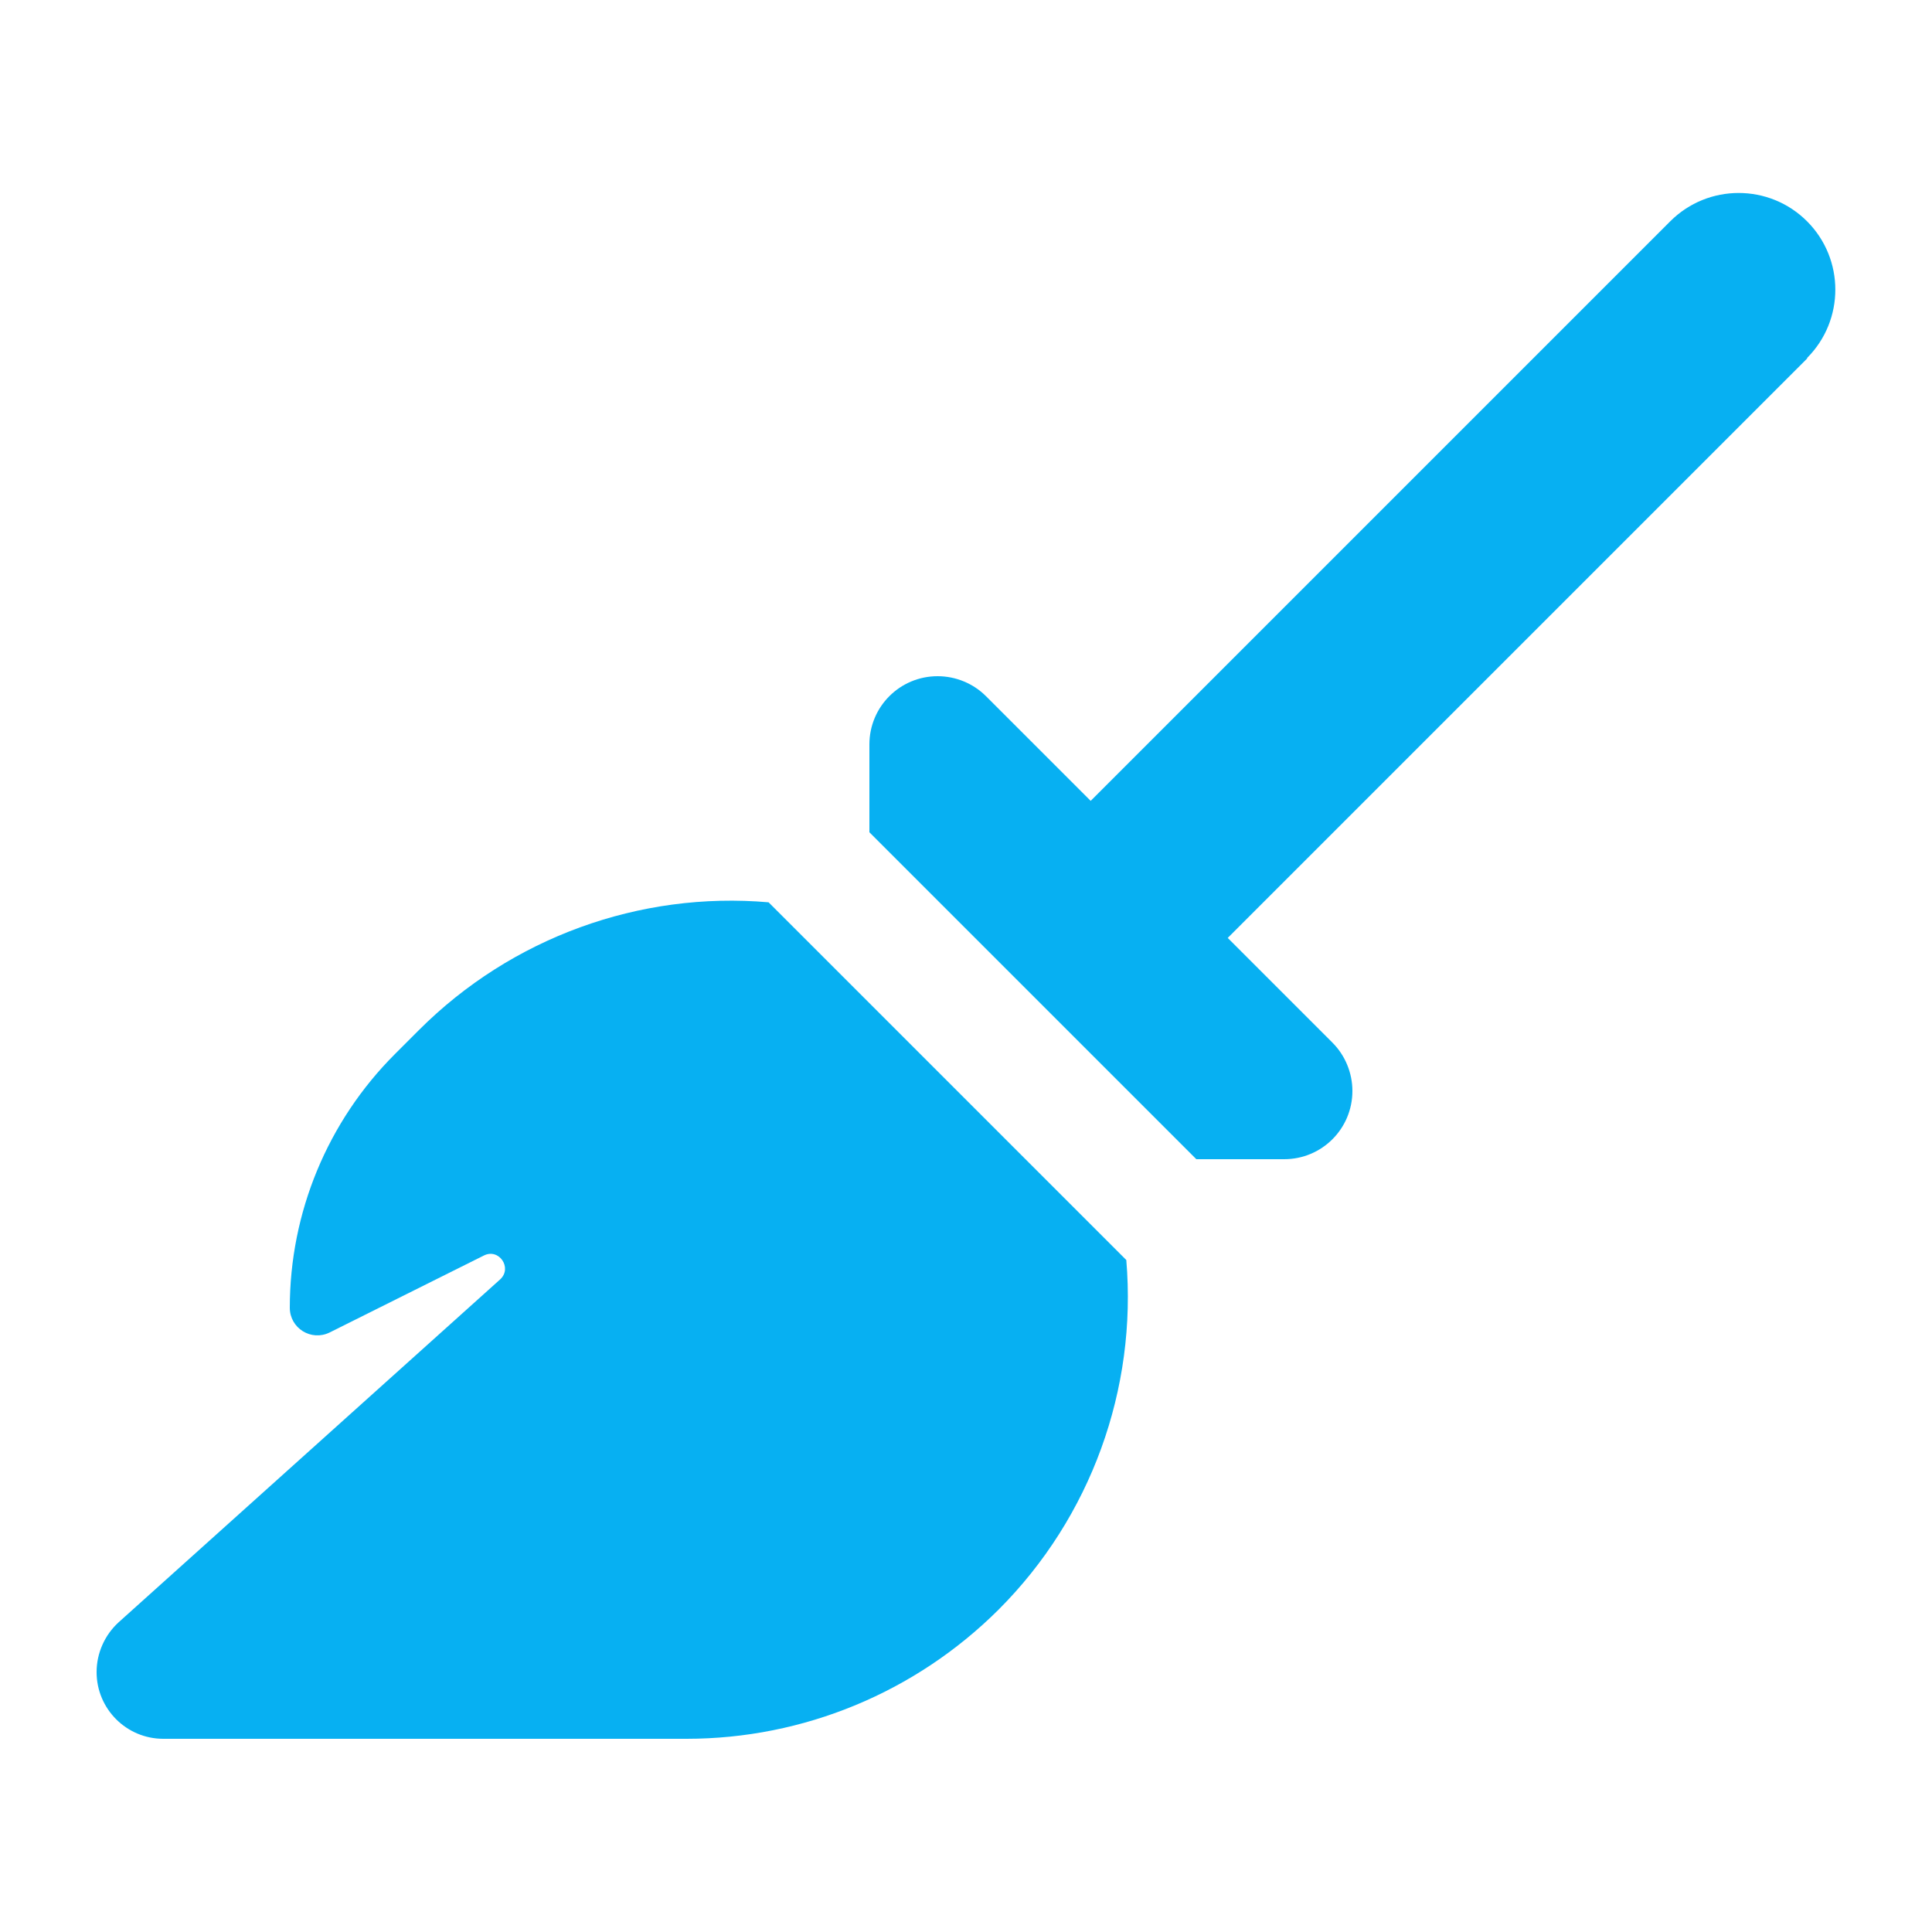 <svg xmlns="http://www.w3.org/2000/svg" viewBox="0 0 640 640"><!--!Font Awesome Free 7.0.0 by @fontawesome - https://fontawesome.com License - https://fontawesome.com/license/free Copyright 2025 Fonticons, Inc.--><path fill="#07b0f2" d="M598.6 118.6C611.1 106.1 611.1 85.8 598.6 73.3C586.1 60.8 565.8 60.8 553.3 73.3L361.3 265.3L326.6 230.6C322.4 226.4 316.6 224 310.6 224C298.1 224 288 234.1 288 246.6L288 275.7L396.3 384L425.4 384C437.9 384 448 373.9 448 361.4C448 355.4 445.6 349.6 441.4 345.4L406.7 310.7L598.7 118.7zM373.1 417.4L254.6 298.9C211.9 295.2 169.4 310.6 138.8 341.2L130.8 349.2C108.5 371.5 96 401.7 96 433.2C96 440 103.1 444.4 109.2 441.4L160.3 415.9C165.3 413.4 169.8 420 165.7 423.8L39.3 537.4C34.7 541.6 32 547.6 32 553.9C32 566.1 41.9 576 54.1 576L227.4 576C266.2 576 303.3 560.6 330.8 533.2C361.4 502.6 376.7 460.1 373.1 417.4z"/></svg>